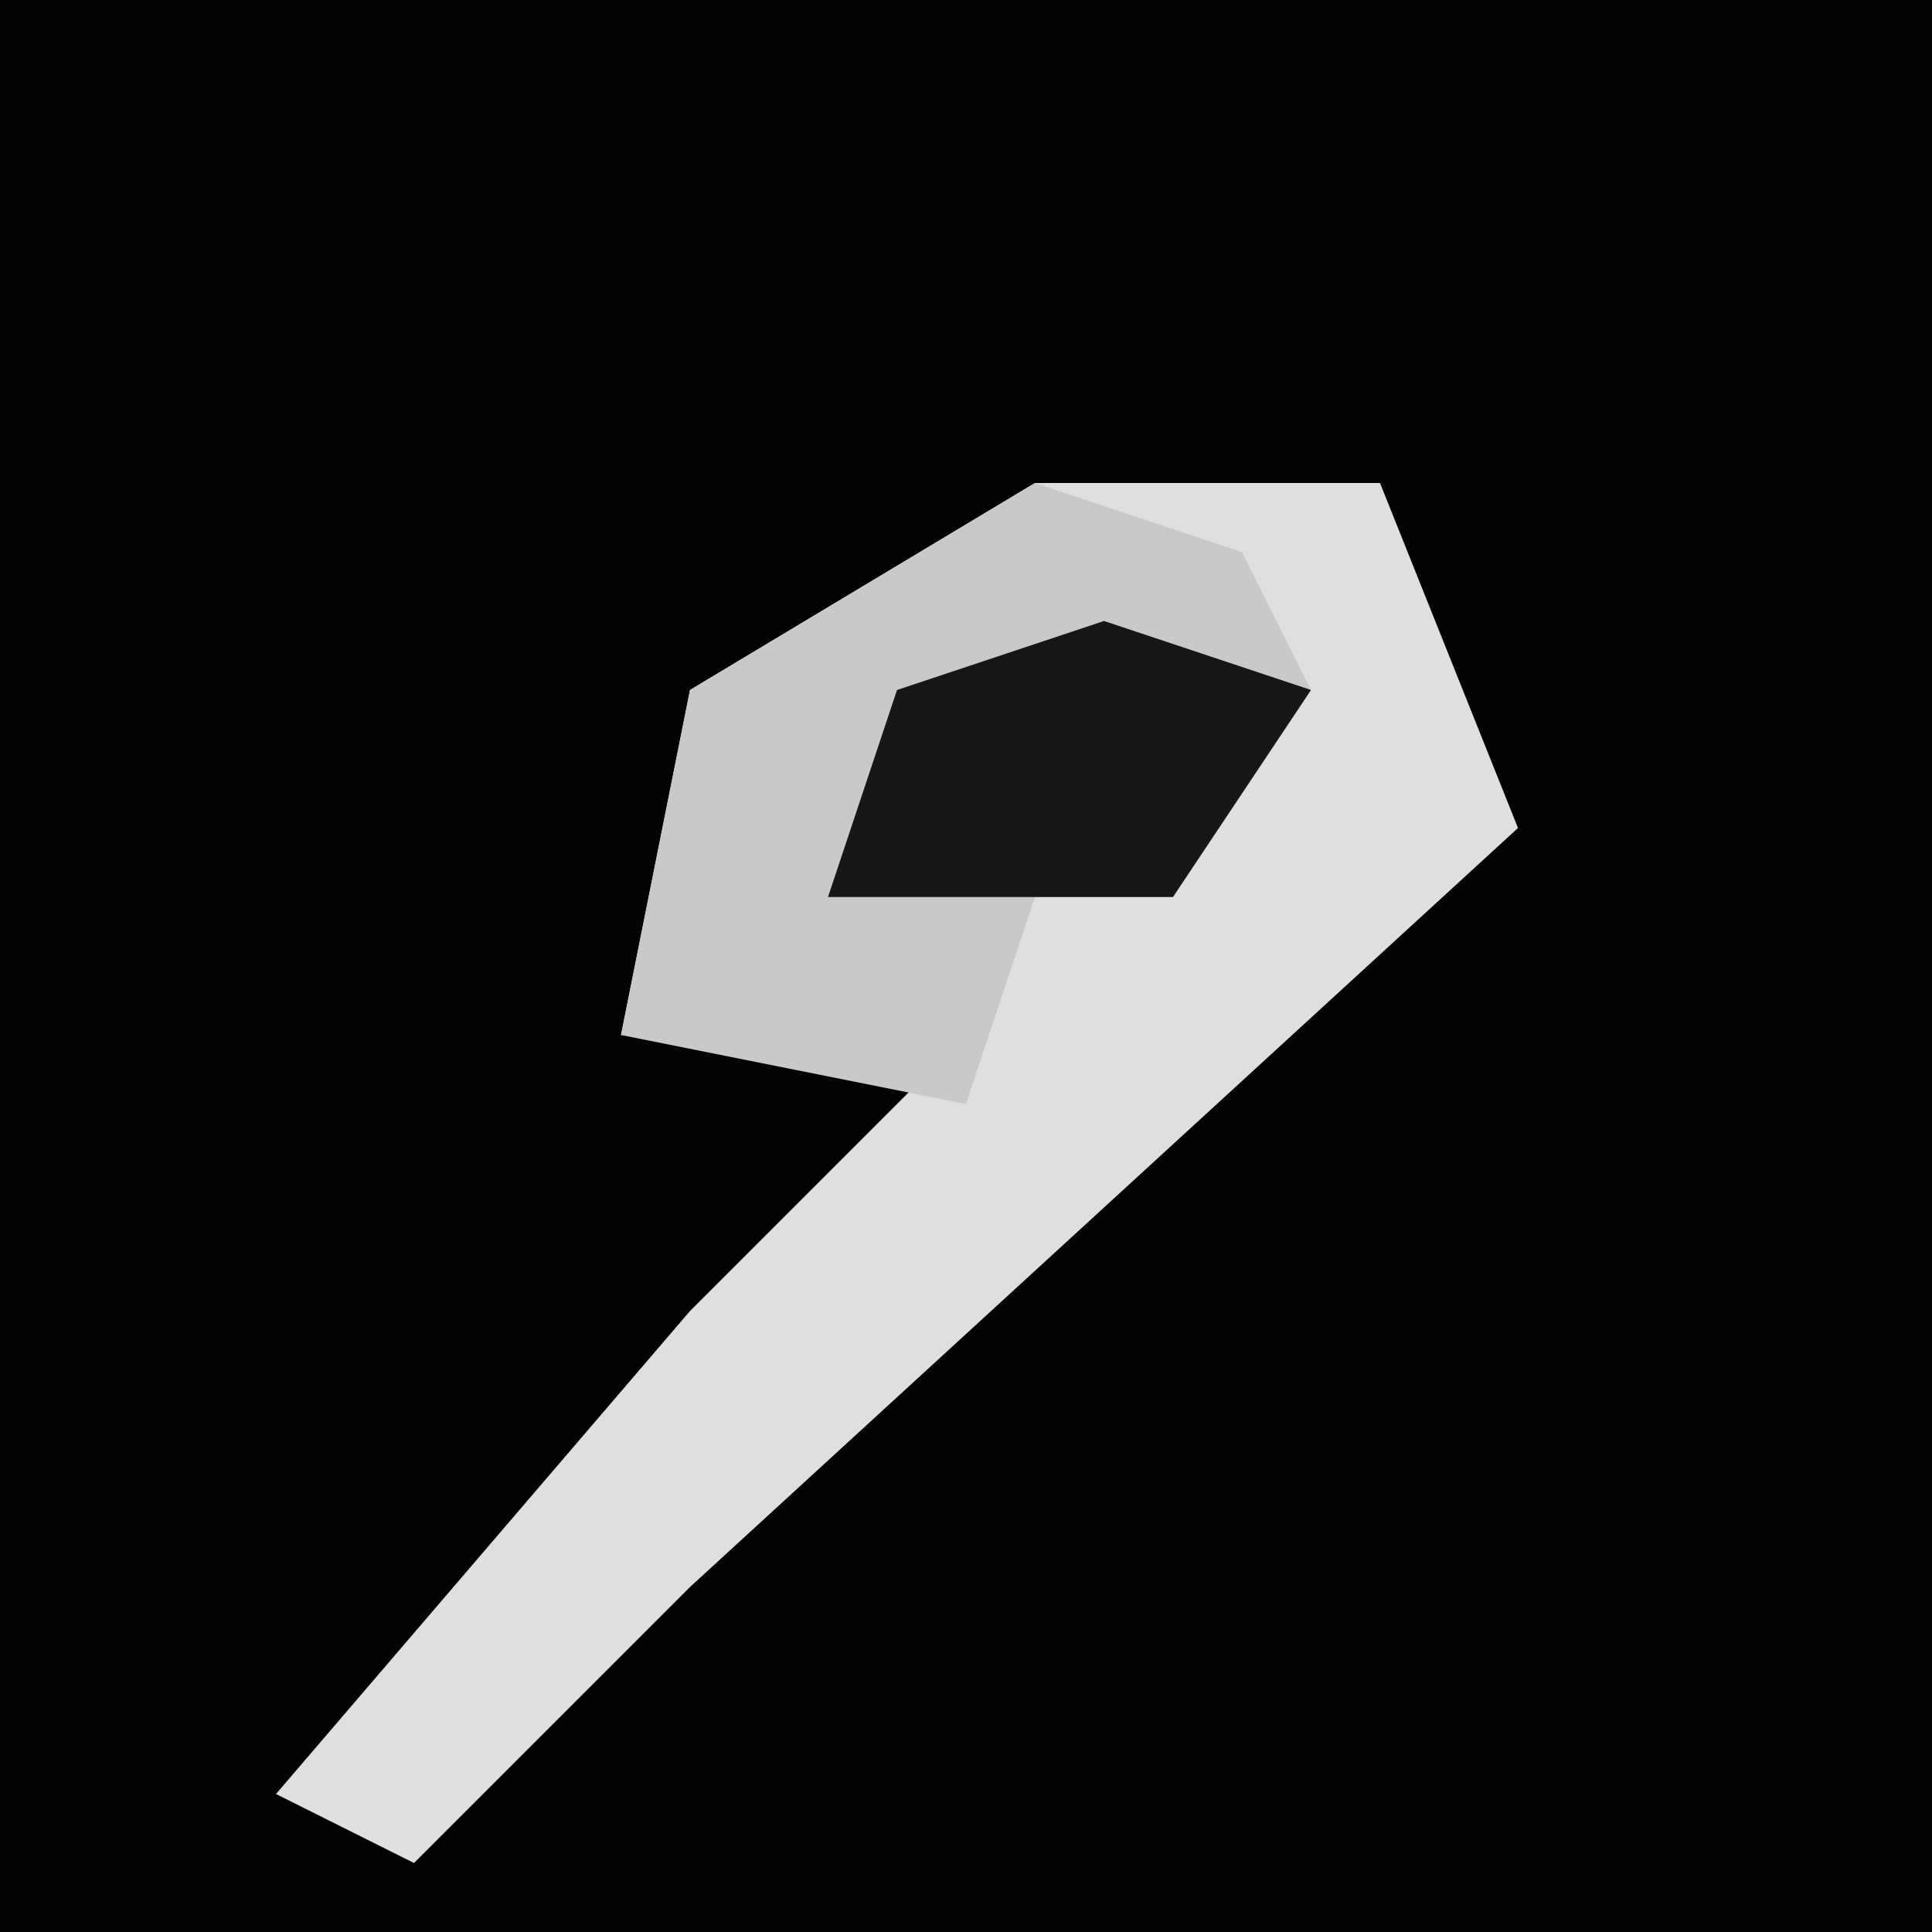 <?xml version="1.0" encoding="UTF-8"?>
<svg version="1.1" xmlns="http://www.w3.org/2000/svg" width="28" height="28">
<path d="M0,0 L28,0 L28,28 L0,28 Z " fill="#030303" transform="translate(0,0)"/>
<path d="M0,0 L5,0 L7,5 L-5,16 L-9,20 L-11,19 L-5,12 L-1,8 L-6,8 L-5,3 Z " fill="#DFDFDF" transform="translate(15,7)"/>
<path d="M0,0 L3,1 L4,3 L2,6 L0,6 L-1,9 L-6,8 L-5,3 Z " fill="#C9C9C9" transform="translate(15,7)"/>
<path d="M0,0 L3,1 L1,4 L-4,4 L-3,1 Z " fill="#161616" transform="translate(16,9)"/>
</svg>
